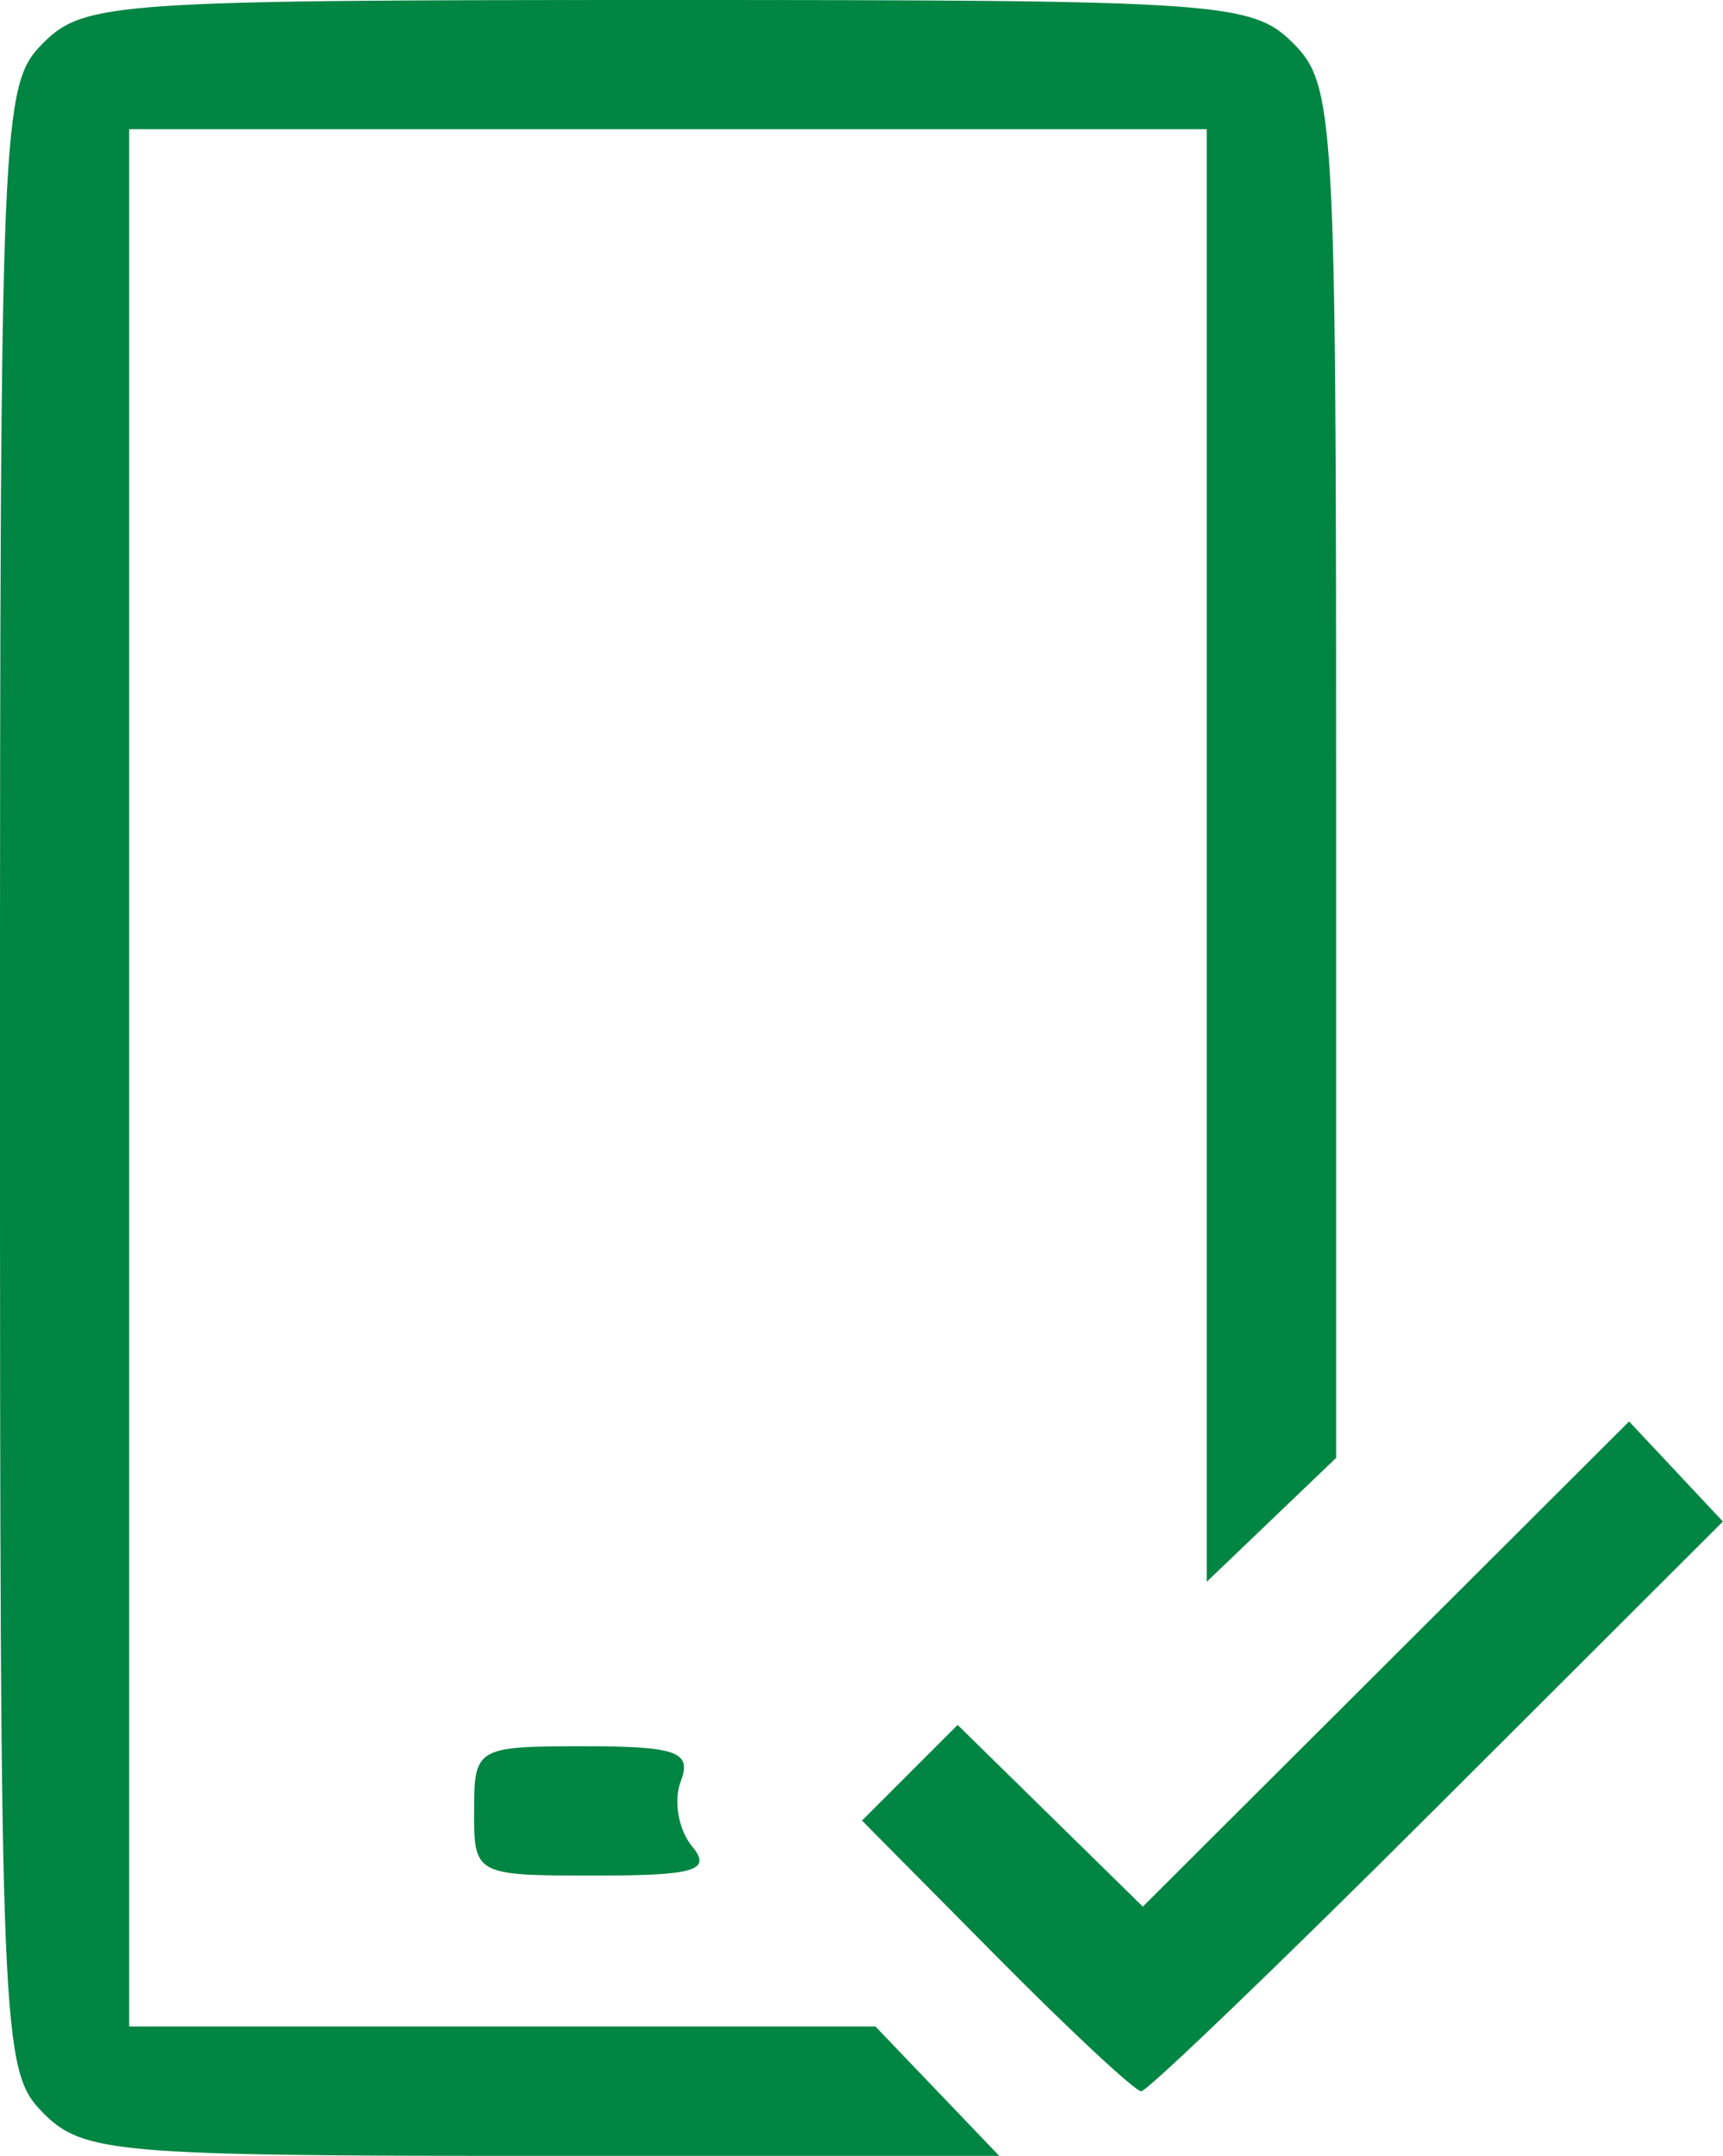 <?xml version="1.0" encoding="UTF-8" standalone="no"?>
<svg
   xmlns:dc="http://purl.org/dc/elements/1.1/"
   xmlns:cc="http://creativecommons.org/ns#"
   xmlns:rdf="http://www.w3.org/1999/02/22-rdf-syntax-ns#"
   xmlns:svg="http://www.w3.org/2000/svg"
   xmlns="http://www.w3.org/2000/svg"
   id="svg10018"
   version="1.1"
   viewBox="0 0 21.154 26.458"
   height="26.458mm"
   width="21.154mm">
  <defs
     id="defs10012" />
  <g
     transform="translate(-195.798,-133.336)"
     id="layer1">
    <path
       id="path3242-2"
       d="m 196.327,159.265 c -0.514,-0.514 -0.529,-0.882 -0.529,-12.7 0,-11.818 0.015,-12.186 0.529,-12.7 0.503,-0.503 0.882,-0.529 7.673,-0.529 6.791,0 7.17,0.026 7.673,0.529 0.507,0.507 0.529,0.882 0.529,8.946 v 8.417 l -0.794,0.76 -0.794,0.76 v -8.913 -8.913 h -6.615 -6.615 v 11.642 11.642 h 4.581 4.581 l 0.76,0.794 0.76,0.794 h -5.606 c -5.253,0 -5.639,-0.033 -6.135,-0.529 z m 11.7,-1.925 -1.646,-1.661 0.587,-0.587 0.587,-0.587 1.137,1.115 1.137,1.115 2.985,-2.977 2.985,-2.977 0.576,0.614 0.576,0.614 -3.503,3.496 c -1.927,1.923 -3.564,3.496 -3.639,3.496 -0.075,0 -0.877,-0.747 -1.782,-1.661 z m -6.408,-1.779 c 0,-0.778 0.026,-0.794 1.351,-0.794 1.139,0 1.325,0.068 1.186,0.43 -0.091,0.237 -0.029,0.594 0.136,0.794 0.25,0.301 0.045,0.363 -1.186,0.363 -1.476,0 -1.488,-0.006 -1.488,-0.794 z"
       style="fill:#008542;stroke-width:0.265" />
  </g>
</svg>
